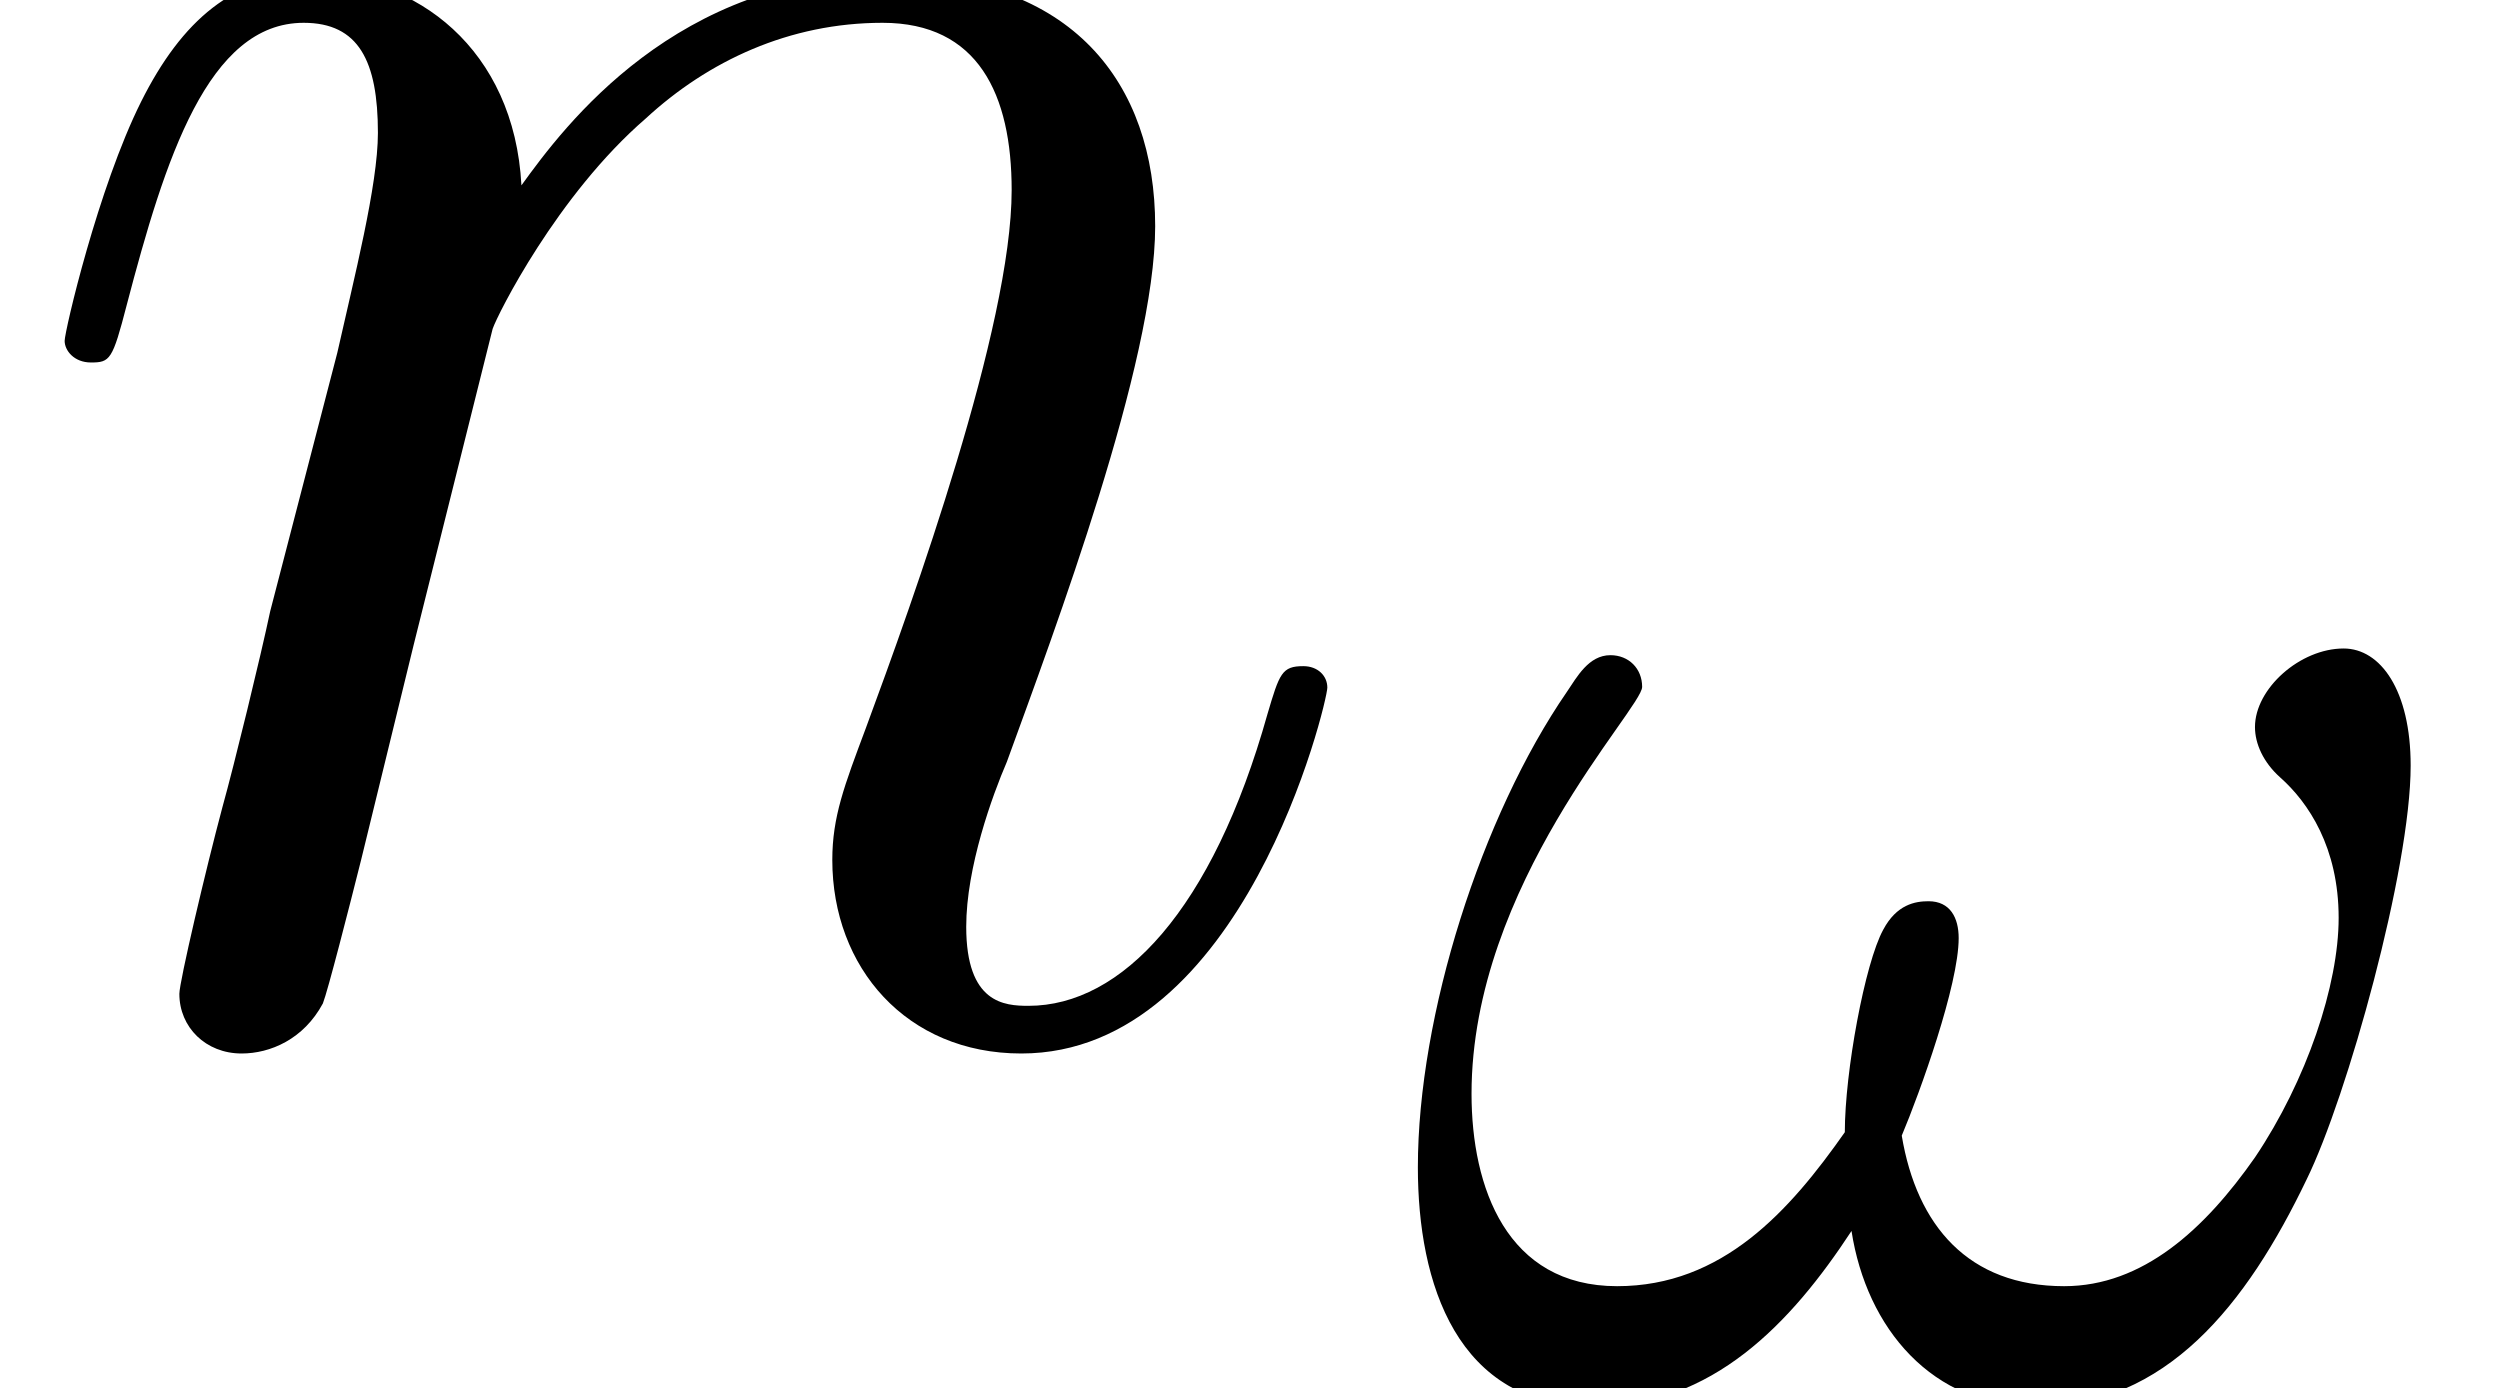 <?xml version='1.0' encoding='UTF-8'?>
<!-- This file was generated by dvisvgm 2.1.3 -->
<svg height='8.097pt' version='1.1' viewBox='225.587 89.985 14.58 8.097' width='14.58pt' xmlns='http://www.w3.org/2000/svg' xmlns:xlink='http://www.w3.org/1999/xlink'>
<defs>
<path d='M5.907 -3.632C5.907 -4.071 5.731 -4.315 5.516 -4.315C5.262 -4.315 4.999 -4.081 4.999 -3.857C4.999 -3.759 5.048 -3.651 5.145 -3.564C5.311 -3.417 5.487 -3.154 5.487 -2.744C5.487 -2.353 5.301 -1.796 4.999 -1.347C4.706 -0.928 4.345 -0.596 3.886 -0.596C3.329 -0.596 3.027 -0.947 2.939 -1.474C3.046 -1.728 3.271 -2.353 3.271 -2.626C3.271 -2.744 3.222 -2.841 3.095 -2.841C3.017 -2.841 2.909 -2.822 2.831 -2.675C2.724 -2.48 2.607 -1.845 2.607 -1.494C2.285 -1.035 1.894 -0.596 1.279 -0.596C0.635 -0.596 0.43 -1.172 0.43 -1.718C0.43 -2.939 1.425 -3.964 1.425 -4.091C1.425 -4.198 1.347 -4.276 1.24 -4.276C1.113 -4.276 1.045 -4.149 0.986 -4.062C0.488 -3.339 0.117 -2.177 0.117 -1.289C0.117 -0.615 0.342 0.107 1.142 0.107C1.836 0.107 2.294 -0.381 2.646 -0.918C2.734 -0.351 3.115 0.107 3.72 0.107C4.481 0.107 4.95 -0.488 5.301 -1.22C5.536 -1.699 5.907 -3.027 5.907 -3.632Z' id='g0-33'/>
<path d='M2.873 -4.087C2.901 -4.17 3.25 -4.868 3.766 -5.314C4.129 -5.649 4.603 -5.872 5.147 -5.872C5.705 -5.872 5.9 -5.454 5.9 -4.896C5.9 -4.101 5.328 -2.511 5.049 -1.757C4.924 -1.423 4.854 -1.241 4.854 -0.99C4.854 -0.363 5.286 0.139 5.956 0.139C7.253 0.139 7.741 -1.911 7.741 -1.995C7.741 -2.064 7.685 -2.12 7.601 -2.12C7.476 -2.12 7.462 -2.078 7.392 -1.841C7.071 -0.697 6.541 -0.139 5.998 -0.139C5.858 -0.139 5.635 -0.153 5.635 -0.6C5.635 -0.948 5.788 -1.367 5.872 -1.562C6.151 -2.329 6.737 -3.891 6.737 -4.686C6.737 -5.523 6.249 -6.151 5.189 -6.151C3.947 -6.151 3.292 -5.272 3.041 -4.924C2.999 -5.719 2.427 -6.151 1.813 -6.151C1.367 -6.151 1.06 -5.886 0.823 -5.412C0.572 -4.91 0.377 -4.073 0.377 -4.017S0.432 -3.891 0.53 -3.891C0.642 -3.891 0.656 -3.905 0.739 -4.226C0.962 -5.077 1.213 -5.872 1.771 -5.872C2.092 -5.872 2.204 -5.649 2.204 -5.23C2.204 -4.924 2.064 -4.38 1.967 -3.947L1.576 -2.441C1.52 -2.176 1.367 -1.548 1.297 -1.297C1.2 -0.934 1.046 -0.279 1.046 -0.209C1.046 -0.014 1.2 0.139 1.409 0.139C1.576 0.139 1.771 0.056 1.883 -0.153C1.911 -0.223 2.036 -0.711 2.106 -0.99L2.413 -2.246L2.873 -4.087Z' id='g1-110'/>
</defs>
<g id='page1'>
<use x='225.587' xlink:href='#g1-110' y='95.99'/>
<use x='233.739' xlink:href='#g0-33' y='98.082'/>
</g>
</svg>